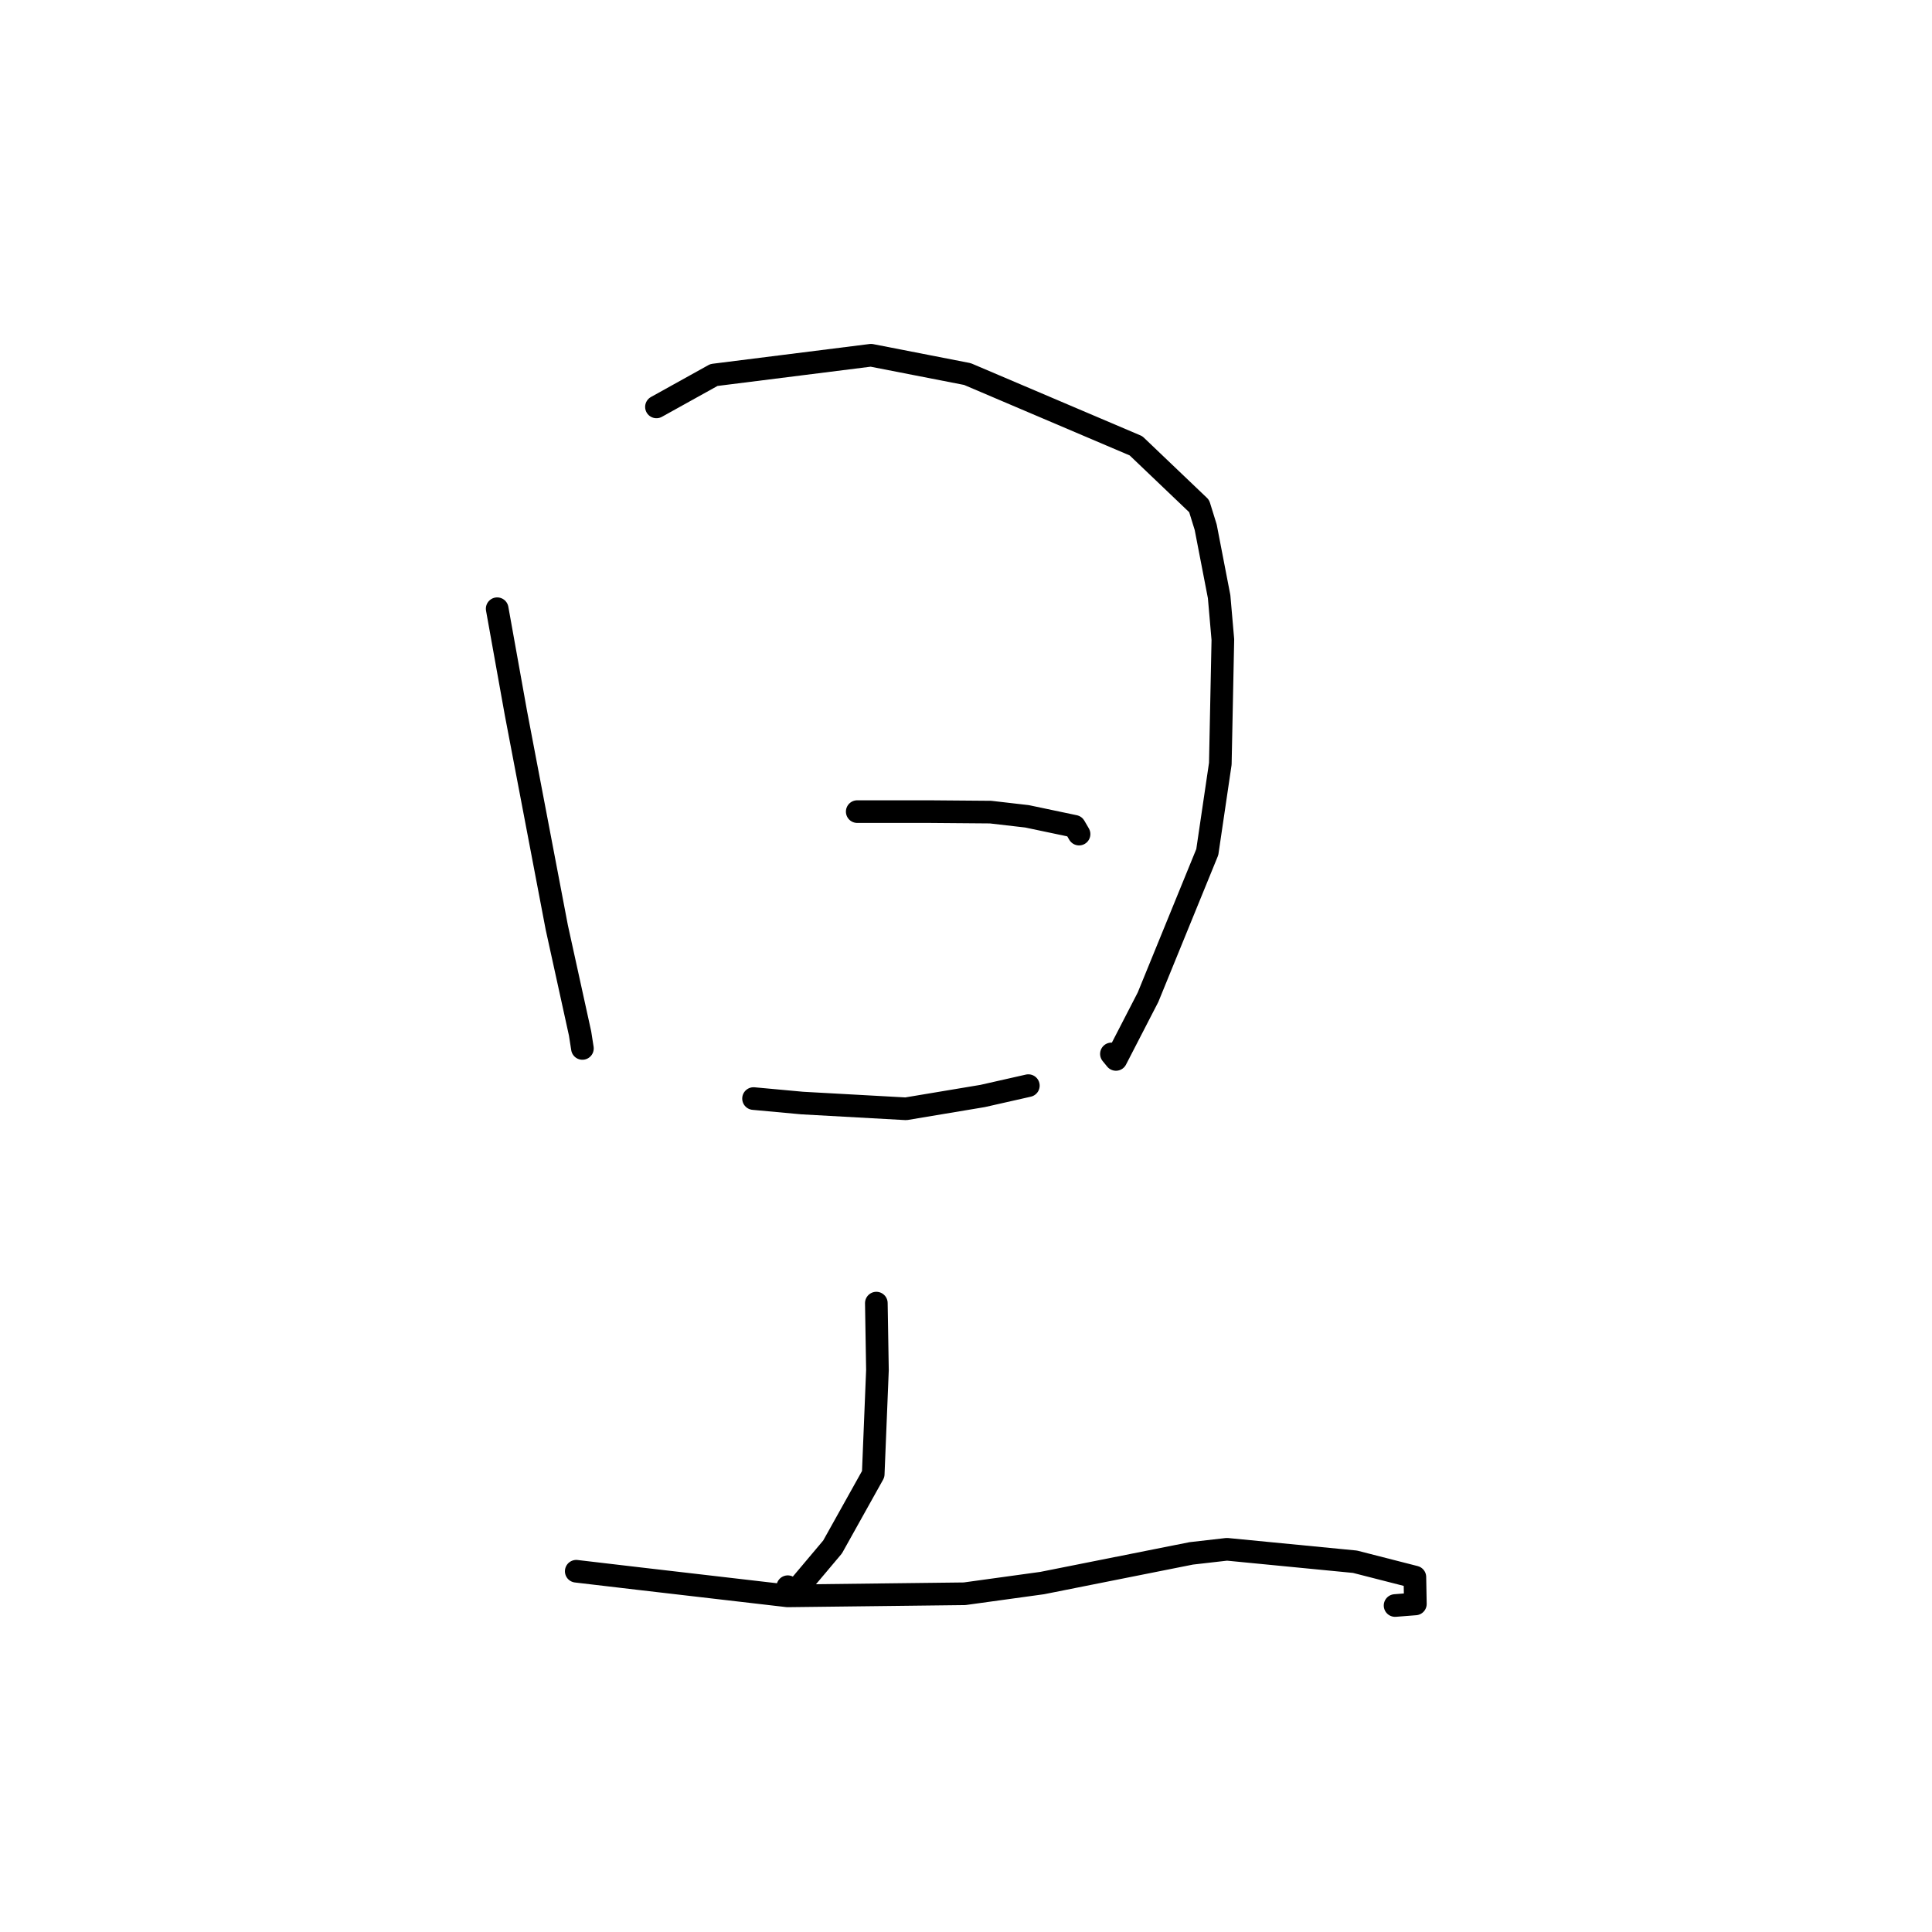 <?xml version="1.0" standalone="no"?>
    <svg width="256" height="256" xmlns="http://www.w3.org/2000/svg" version="1.1">
    <polyline stroke="black" stroke-width="3" stroke-linecap="round" fill="transparent" stroke-linejoin="round" points="65.879 80.659 68.358 94.463 73.774 122.88 76.863 136.944 77.144 138.737 77.171 138.908 77.173 138.923 " />
        <polyline stroke="black" stroke-width="3" stroke-linecap="round" fill="transparent" stroke-linejoin="round" points="86.983 53.917 94.598 49.689 115.415 47.071 128.189 49.564 150.526 59.072 158.891 67.054 159.761 69.858 161.54 79.059 162.035 84.749 161.698 101.199 159.972 112.904 152.118 132.139 147.868 140.38 147.269 139.649 " />
        <polyline stroke="black" stroke-width="3" stroke-linecap="round" fill="transparent" stroke-linejoin="round" points="113.587 107.543 123.078 107.543 131.258 107.61 136.084 108.167 142.381 109.492 142.912 110.403 142.981 110.522 " />
        <polyline stroke="black" stroke-width="3" stroke-linecap="round" fill="transparent" stroke-linejoin="round" points="99.848 145.566 106.296 146.159 120.041 146.921 130.195 145.225 135.827 143.951 136.262 143.852 " />
        <polyline stroke="black" stroke-width="3" stroke-linecap="round" fill="transparent" stroke-linejoin="round" points="116.119 172.67 116.266 181.539 115.706 195.332 110.321 204.98 104.938 211.372 104.383 210.246 " />
        <polyline stroke="black" stroke-width="3" stroke-linecap="round" fill="transparent" stroke-linejoin="round" points="76.355 208.198 84.756 209.185 104.354 211.461 127.808 211.182 138.097 209.763 157.841 205.831 162.578 205.289 179.539 206.937 187.478 208.968 187.544 212.529 184.855 212.739 " />
        </svg>
